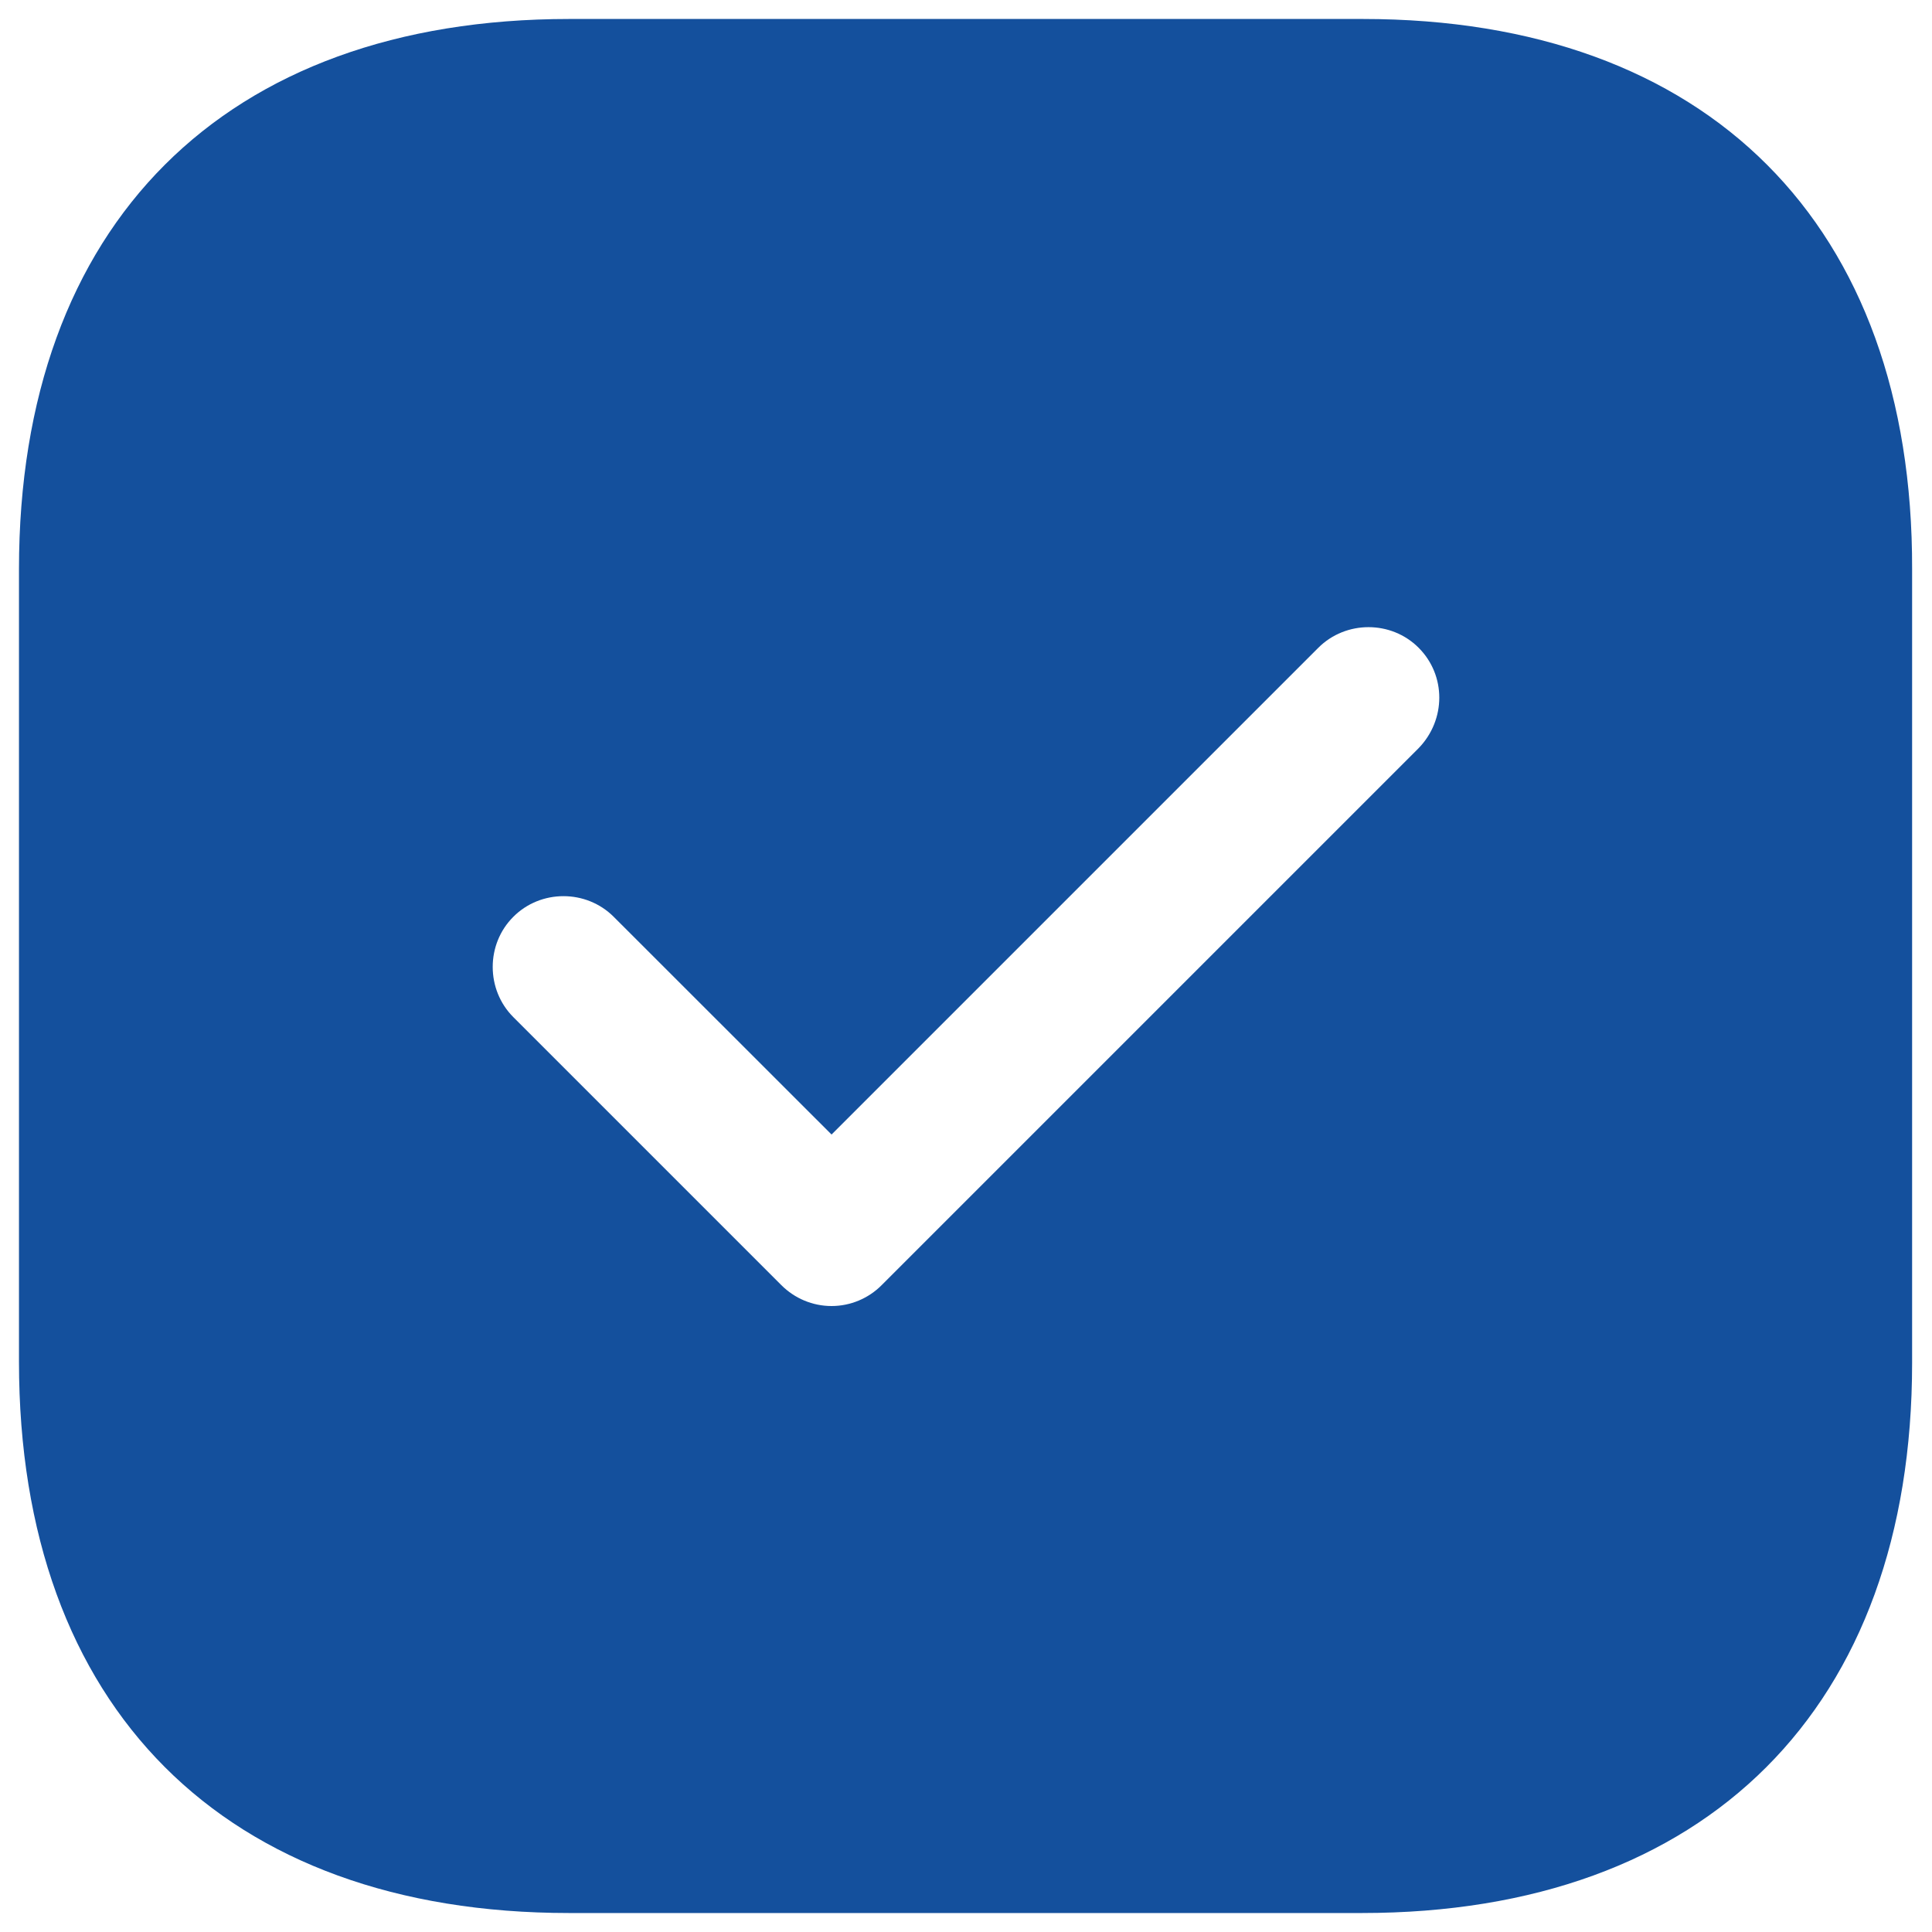 <svg width="17" height="17" viewBox="0 0 17 17" fill="none" xmlns="http://www.w3.org/2000/svg">
<path d="M11.992 0.167H5.008C1.975 0.167 0.167 1.975 0.167 5.008V11.983C0.167 15.025 1.975 16.833 5.008 16.833H11.983C15.017 16.833 16.825 15.025 16.825 11.992V5.008C16.833 1.975 15.025 0.167 11.992 0.167ZM12.483 6.583L7.758 11.308C7.642 11.425 7.483 11.492 7.317 11.492C7.15 11.492 6.992 11.425 6.875 11.308L4.517 8.95C4.275 8.708 4.275 8.308 4.517 8.067C4.758 7.825 5.158 7.825 5.4 8.067L7.317 9.983L11.6 5.7C11.842 5.458 12.242 5.458 12.483 5.7C12.725 5.942 12.725 6.333 12.483 6.583Z" fill="#14509D"/>
</svg>
